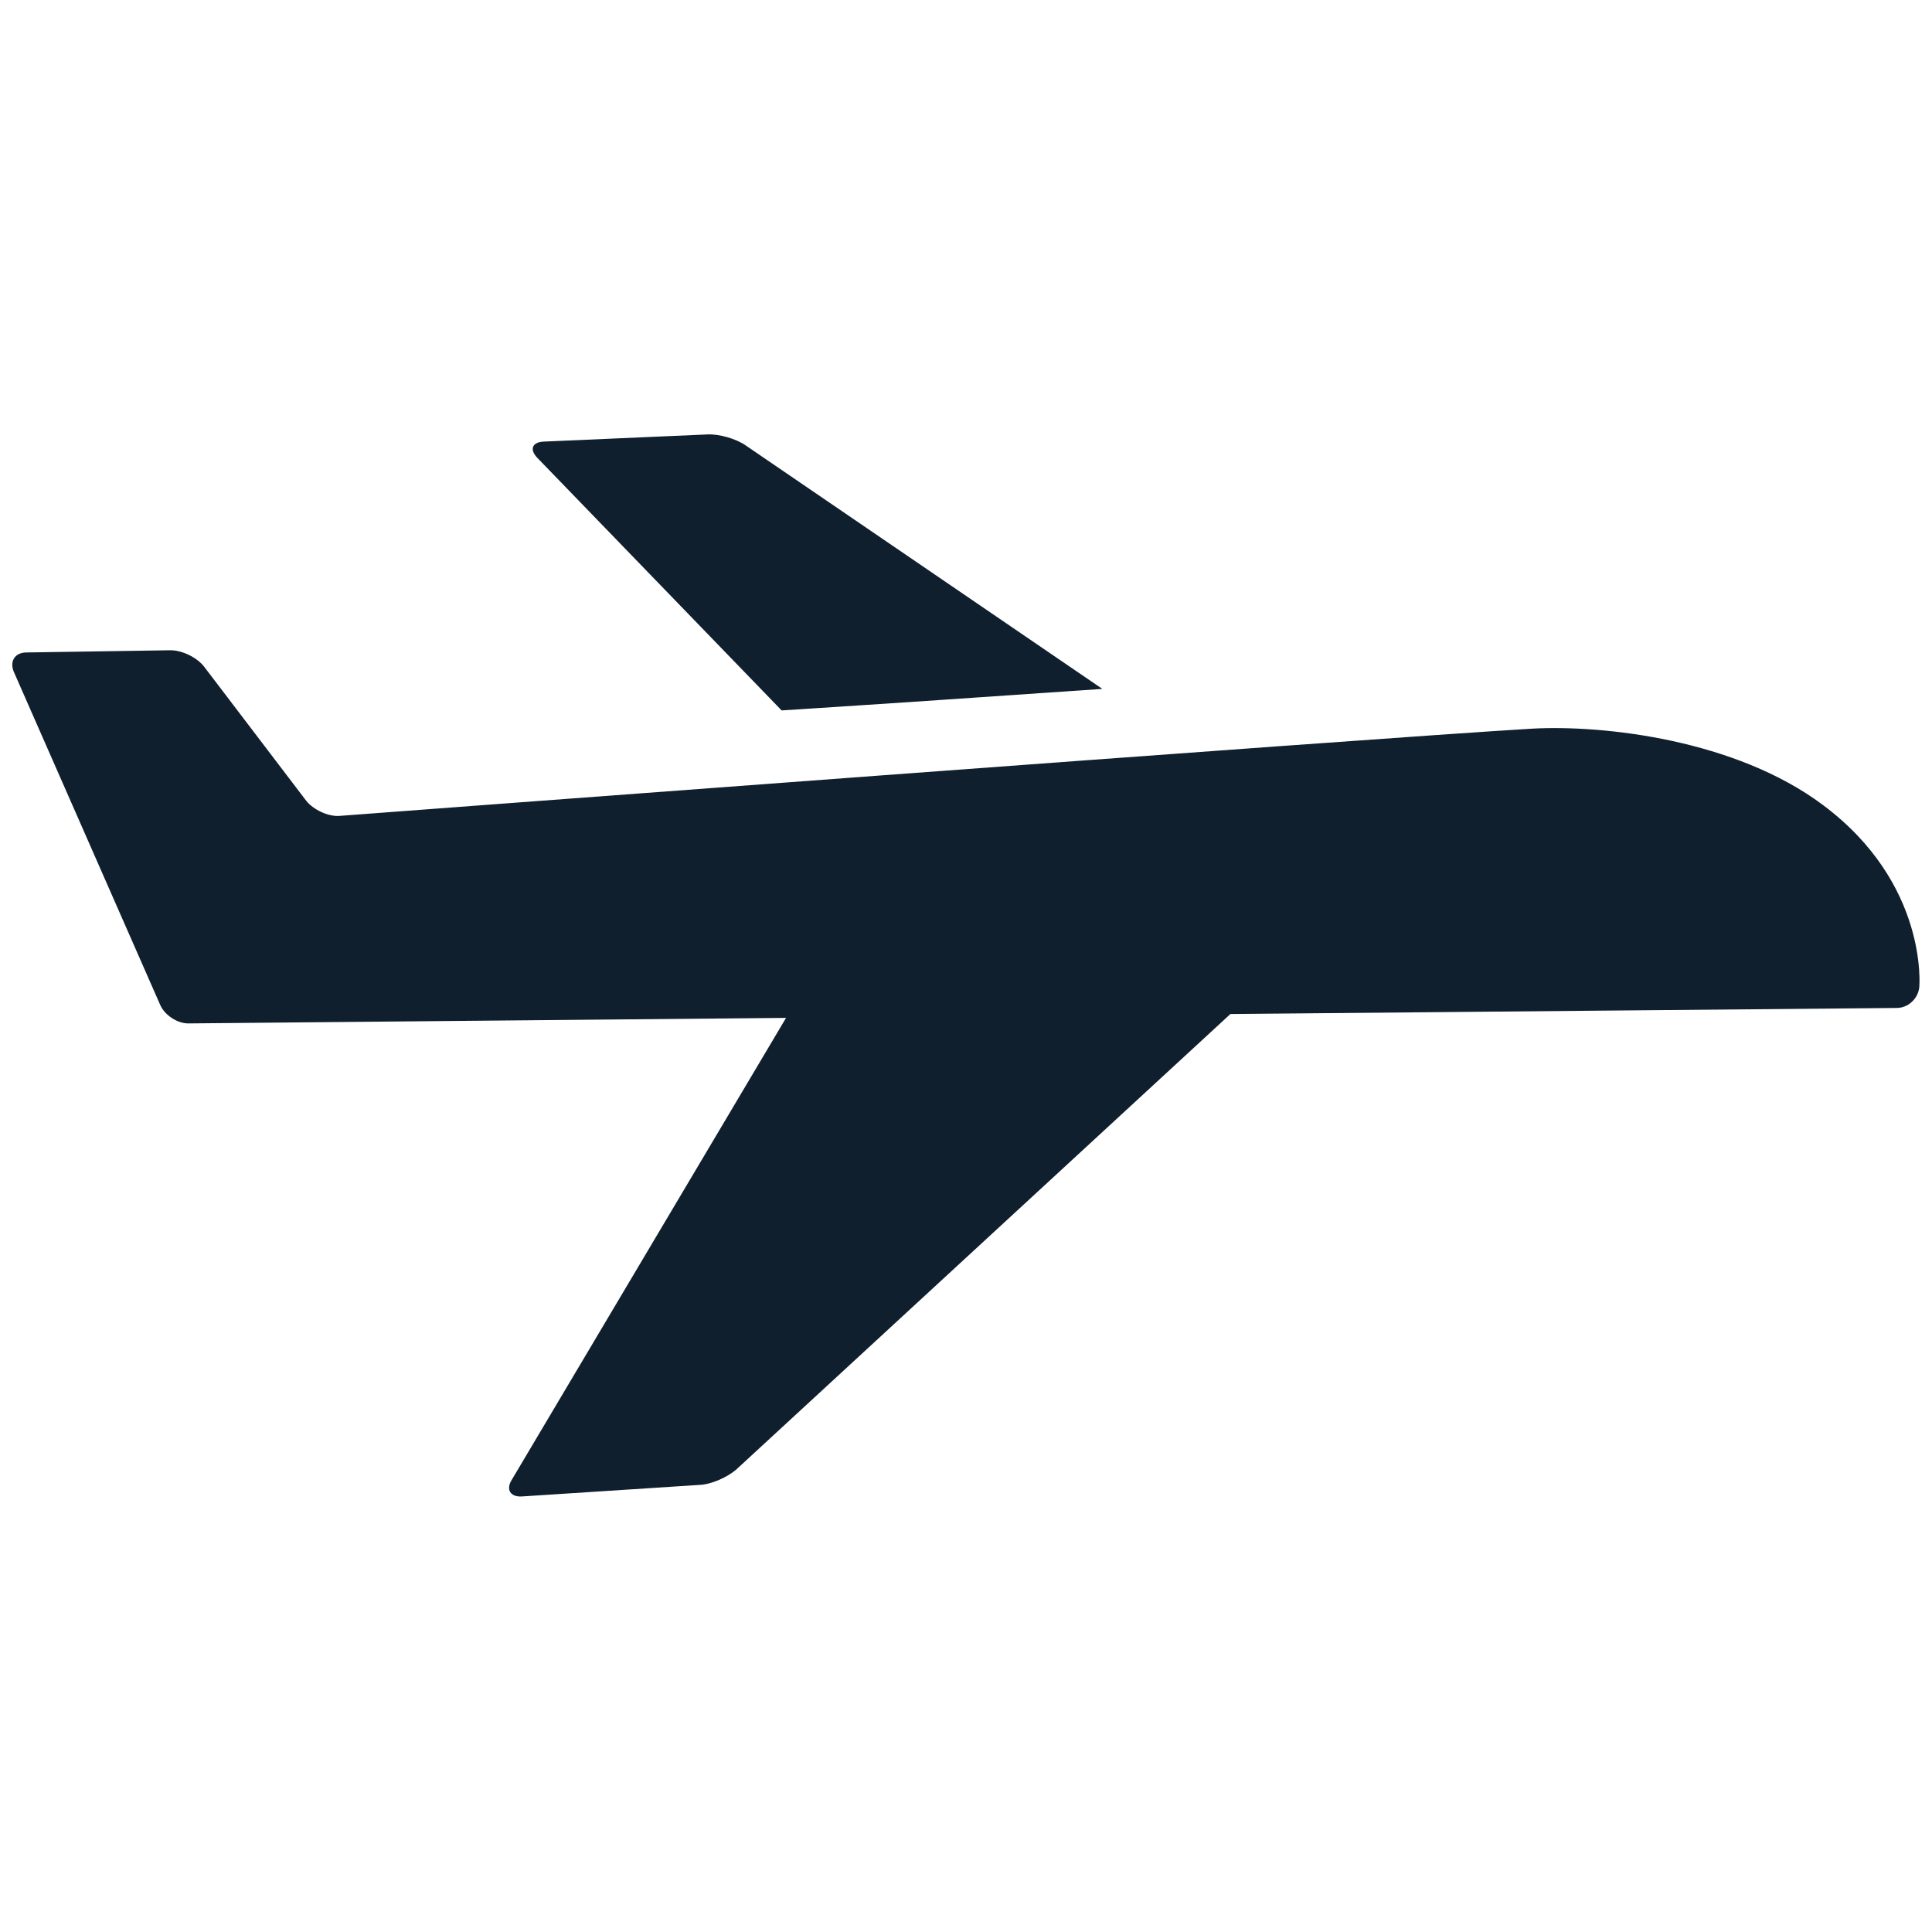 <?xml version="1.0" encoding="utf-8"?>
<!-- Generator: Adobe Illustrator 25.0.0, SVG Export Plug-In . SVG Version: 6.00 Build 0)  -->
<svg version="1.1" id="Layer_1" xmlns="http://www.w3.org/2000/svg" xmlns:xlink="http://www.w3.org/1999/xlink" x="0px" y="0px"
	 width="35px" height="35px" viewBox="0 0 35 35" style="enable-background:new 0 0 35 35;" xml:space="preserve">
<path style="fill:#0F1F2D;" d="M9.73,8.29C9.59,8.14,9.64,8.01,9.85,8l2.97-0.13c0.21-0.01,0.52,0.08,0.69,0.2l6.46,4.41
	c-1.9,0.13-3.92,0.27-5.81,0.39L9.73,8.29z M33.02,14.58c-1.58-1.18-3.96-1.45-5.26-1.38c-2.89,0.17-21.6,1.58-21.6,1.58
	c-0.21,0.02-0.48-0.11-0.61-0.27L3.7,12.08c-0.13-0.17-0.4-0.3-0.61-0.3l-2.61,0.04c-0.21,0-0.31,0.16-0.23,0.35L2.9,18.2
	c0.08,0.19,0.32,0.35,0.53,0.34l10.81-0.1l-4.97,8.37c-0.11,0.18-0.02,0.31,0.18,0.3l3.23-0.21c0.21-0.01,0.5-0.14,0.66-0.28
	l8.95-8.25l12.07-0.11c0.21,0,0.39-0.17,0.41-0.38C34.77,17.88,34.94,16.01,33.02,14.58z"/>
</svg>
